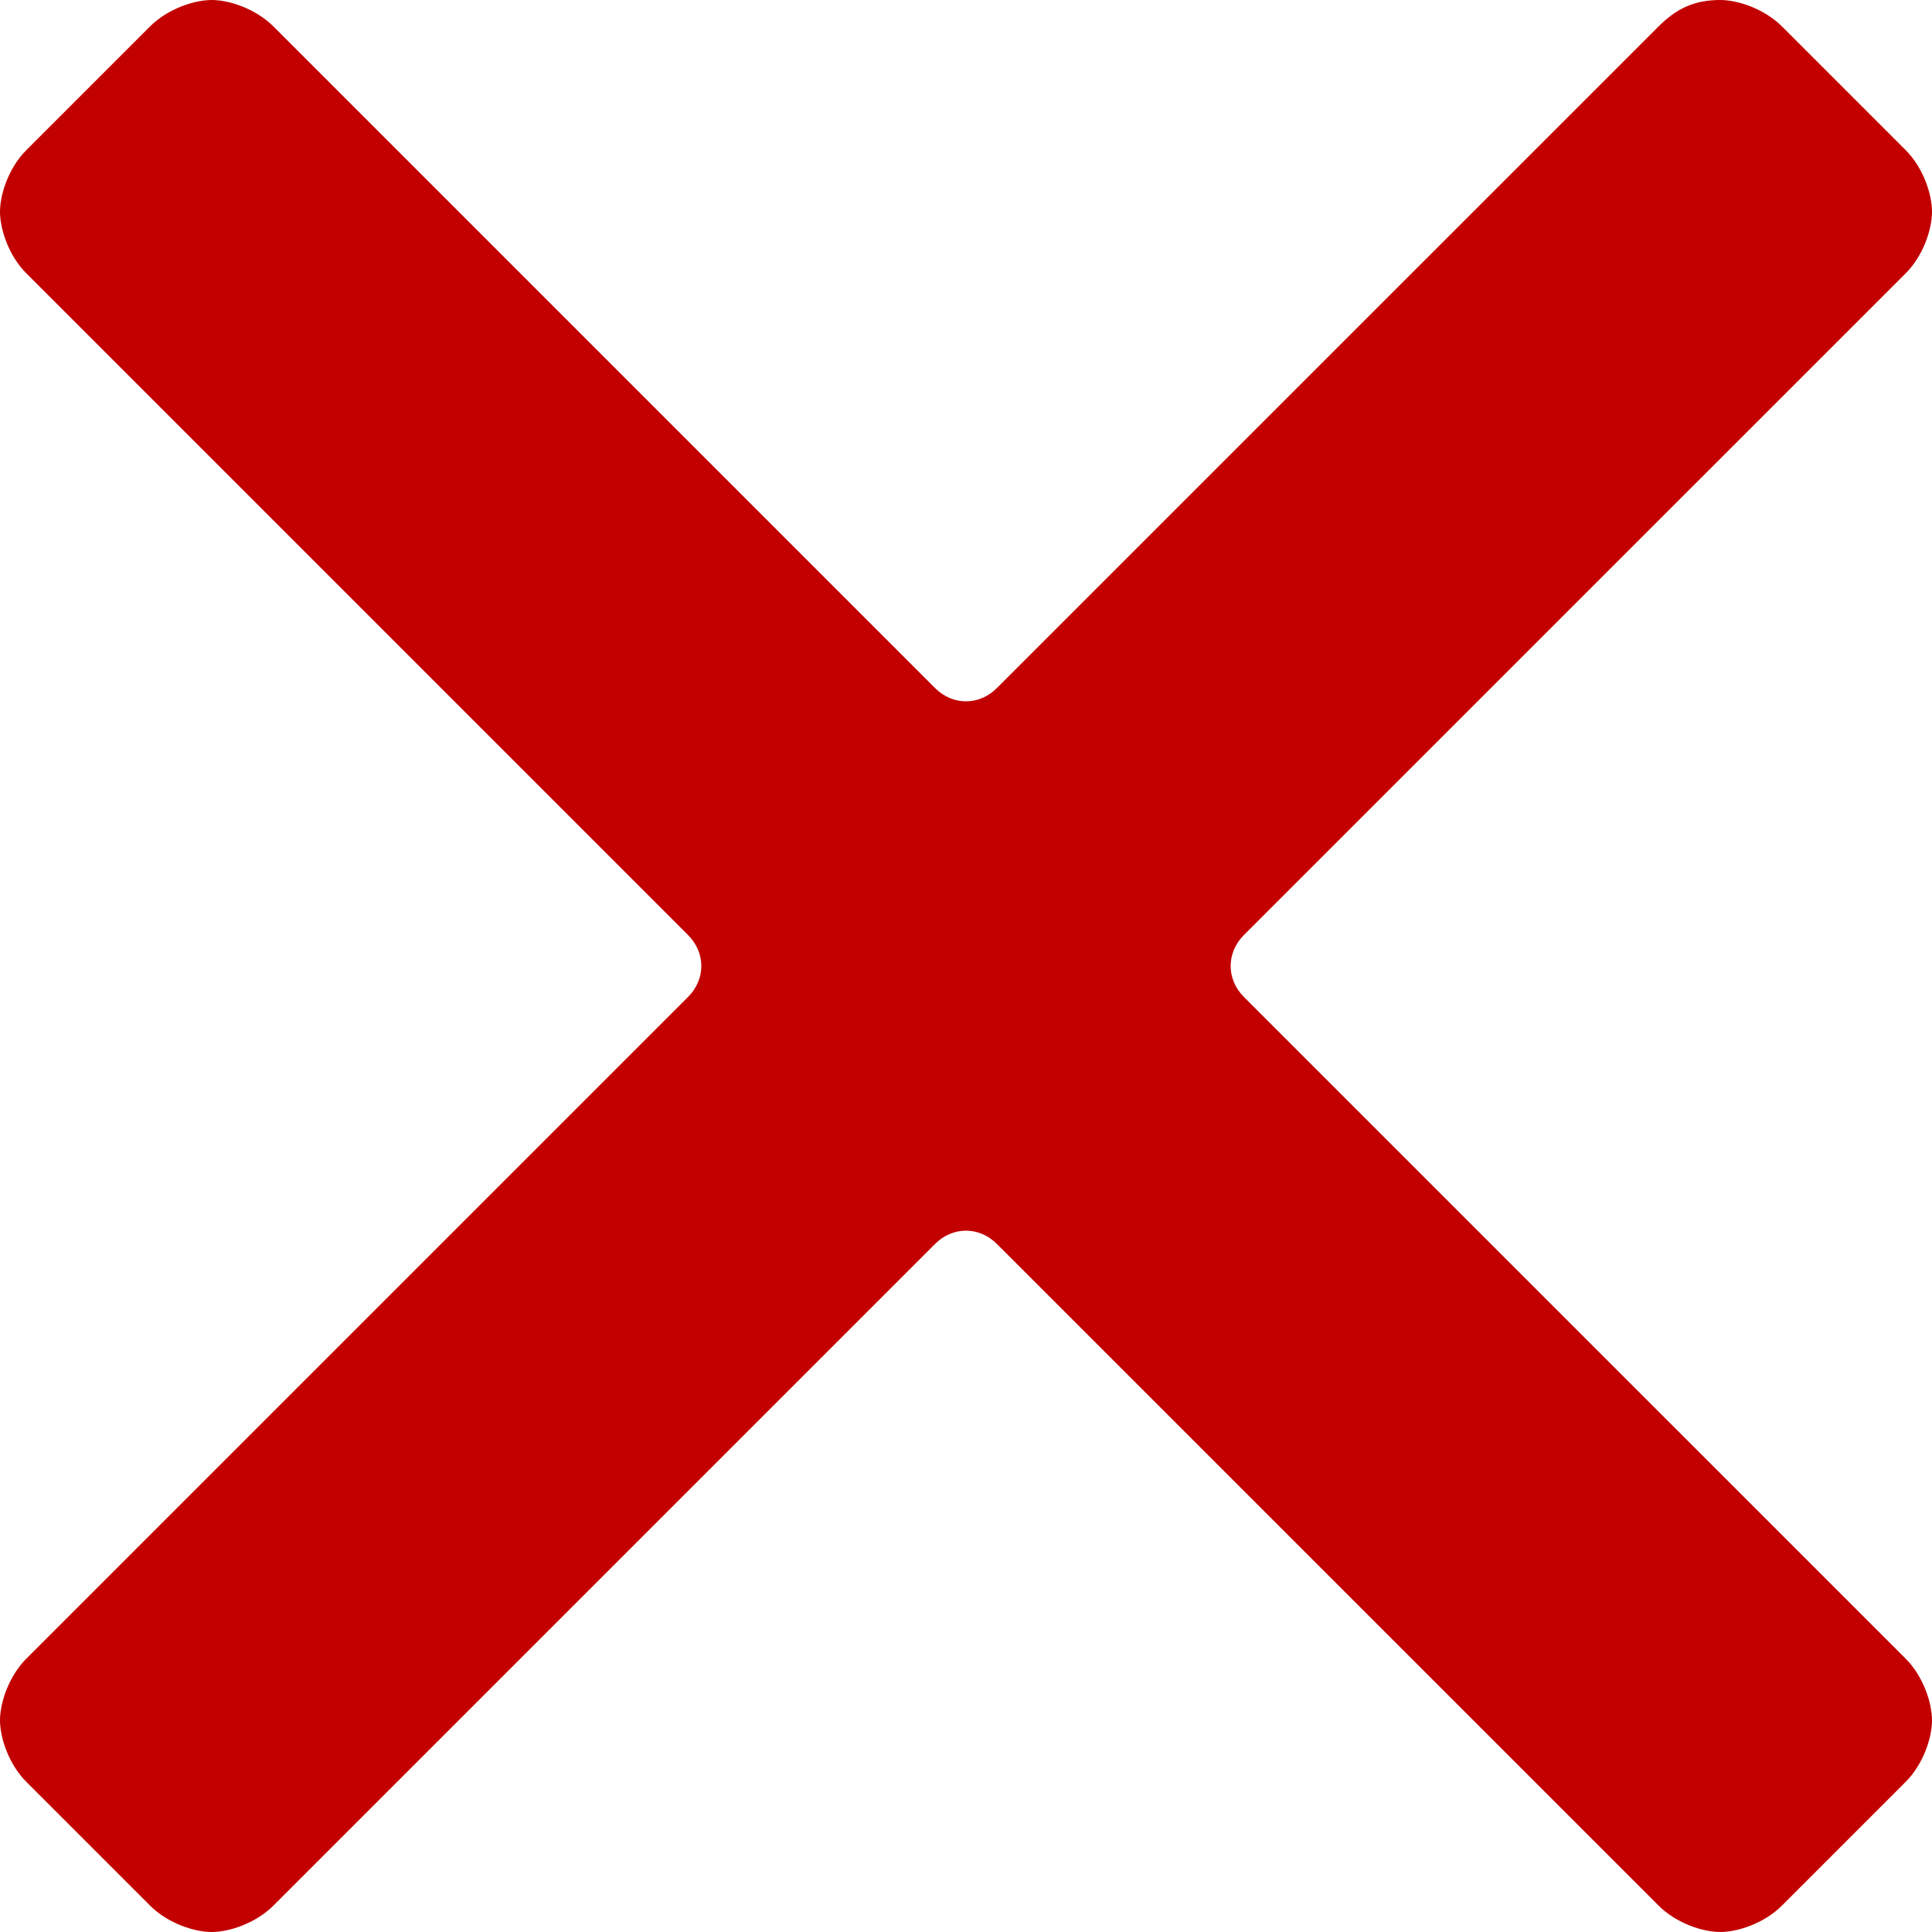 <svg xmlns="http://www.w3.org/2000/svg" preserveAspectRatio="xMidYMid" width="13.5" height="13.5" viewBox="0 0 27 27">
    <defs><style>.cls-1 { fill: #c20000}</style></defs>
    <path d="M17.383,13.932 C17.137,13.685 17.137,13.315 17.383,13.068 L26.630,3.822 C26.877,3.576 27.000,3.206 27.000,2.959 C27.000,2.712 26.877,2.342 26.630,2.096 L24.904,0.370 C24.657,0.124 24.288,0.000 24.041,0.000 C23.671,0.000 23.425,0.124 23.178,0.370 L13.931,9.616 C13.685,9.863 13.315,9.863 13.068,9.616 L3.822,0.370 C3.575,0.124 3.205,0.000 2.959,0.000 C2.712,0.000 2.342,0.124 2.096,0.370 L0.370,2.096 C0.123,2.342 -0.000,2.712 -0.000,2.959 C-0.000,3.206 0.123,3.576 0.370,3.822 L9.616,13.068 C9.863,13.315 9.863,13.685 9.616,13.932 L0.370,23.178 C0.123,23.425 -0.000,23.795 -0.000,24.041 C-0.000,24.288 0.123,24.657 0.370,24.904 L2.096,26.630 C2.342,26.877 2.712,27.000 2.959,27.000 C3.205,27.000 3.575,26.877 3.822,26.630 L13.068,17.384 C13.315,17.137 13.685,17.137 13.931,17.384 L23.178,26.630 C23.425,26.877 23.794,27.000 24.041,27.000 C24.288,27.000 24.657,26.877 24.904,26.630 L26.630,24.904 C26.877,24.657 27.000,24.288 27.000,24.041 C27.000,23.795 26.877,23.425 26.630,23.178 L17.383,13.932 Z" class="cls-1"/>
</svg>
